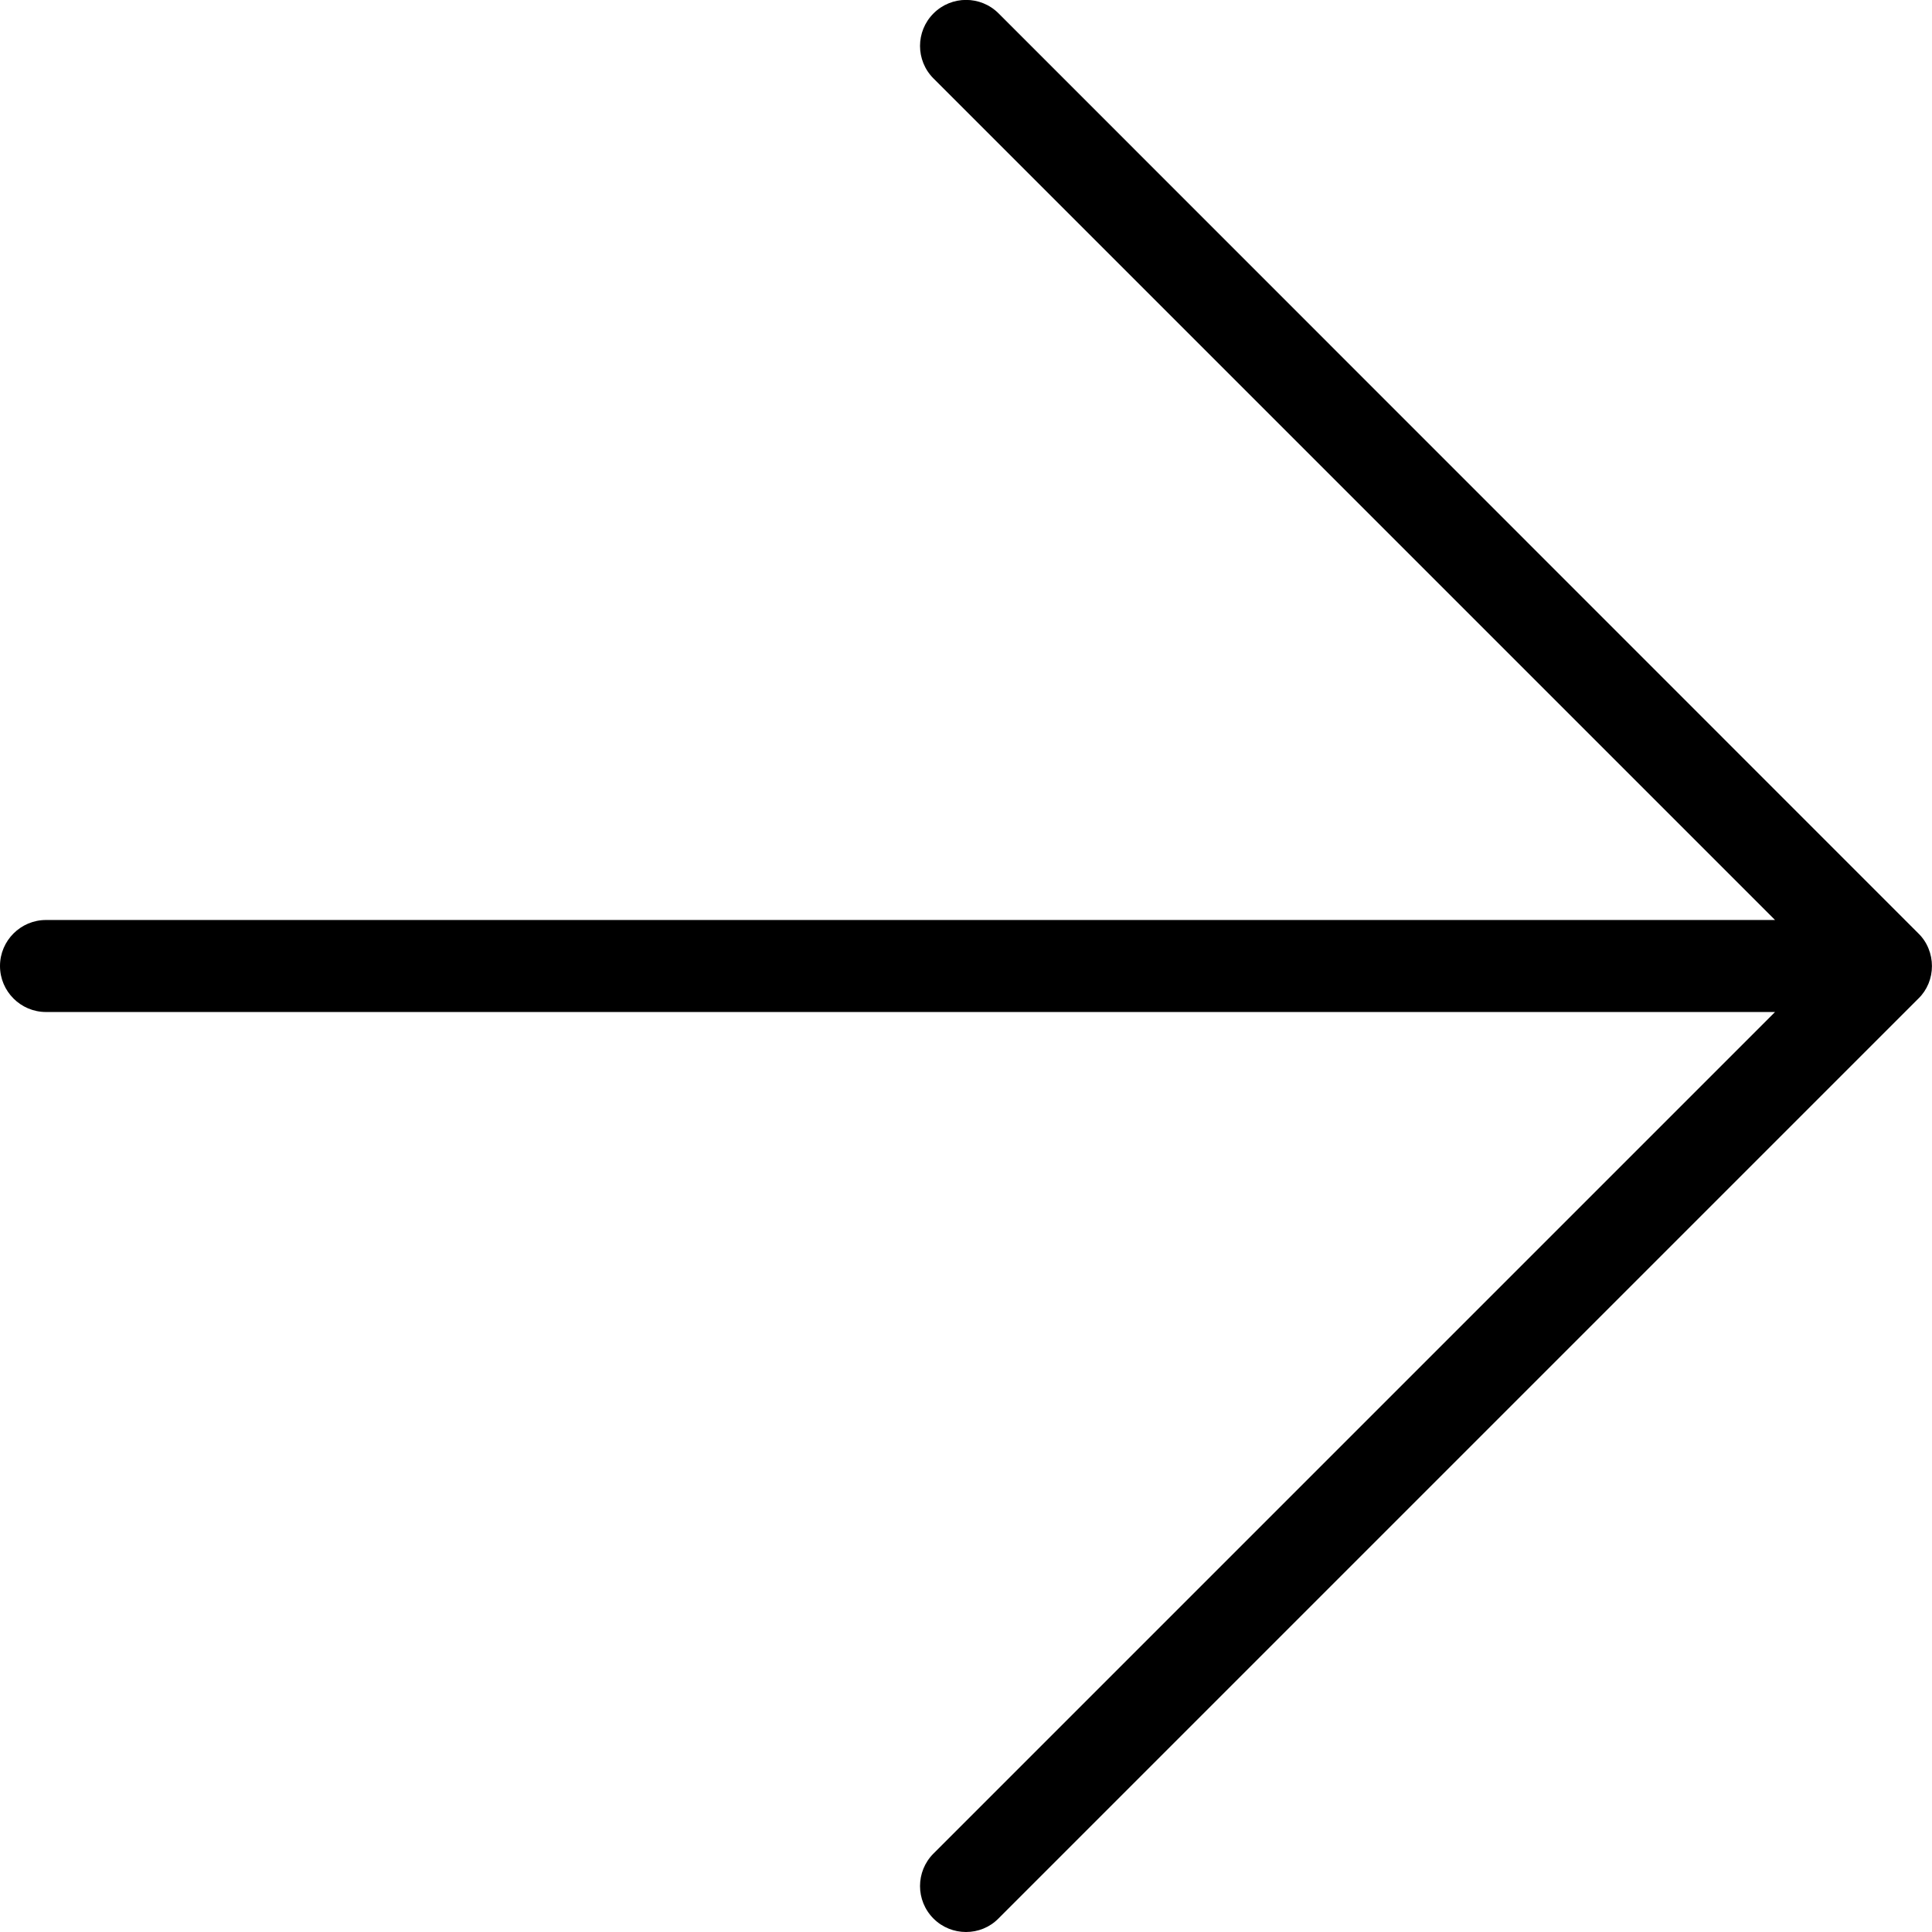 <?xml version="1.0" encoding="utf-8"?>
<!-- Generated by IcoMoon.io -->
<!DOCTYPE svg PUBLIC "-//W3C//DTD SVG 1.1//EN" "http://www.w3.org/Graphics/SVG/1.1/DTD/svg11.dtd">
<svg version="1.1" xmlns="http://www.w3.org/2000/svg" xmlns:xlink="http://www.w3.org/1999/xlink" width="32" height="32" viewBox="0 0 32 32">
<g>
</g>
	<path d="M31.942 16.292c0.076-0.186 0.076-0.396 0-0.582-0.038-0.094-0.094-0.178-0.166-0.248l-15.236-15.24c-0.298-0.298-0.78-0.298-1.078 0s-0.298 0.78 0 1.078l13.938 13.938h-28.638c-0.42 0-0.762 0.342-0.762 0.762s0.342 0.762 0.762 0.762h28.638l-13.938 13.938c-0.298 0.298-0.298 0.78 0 1.078 0.148 0.148 0.344 0.222 0.538 0.222 0.196 0 0.39-0.074 0.538-0.224l15.238-15.238c0.072-0.070 0.128-0.154 0.166-0.246z" fill="#000000" />
</svg>
